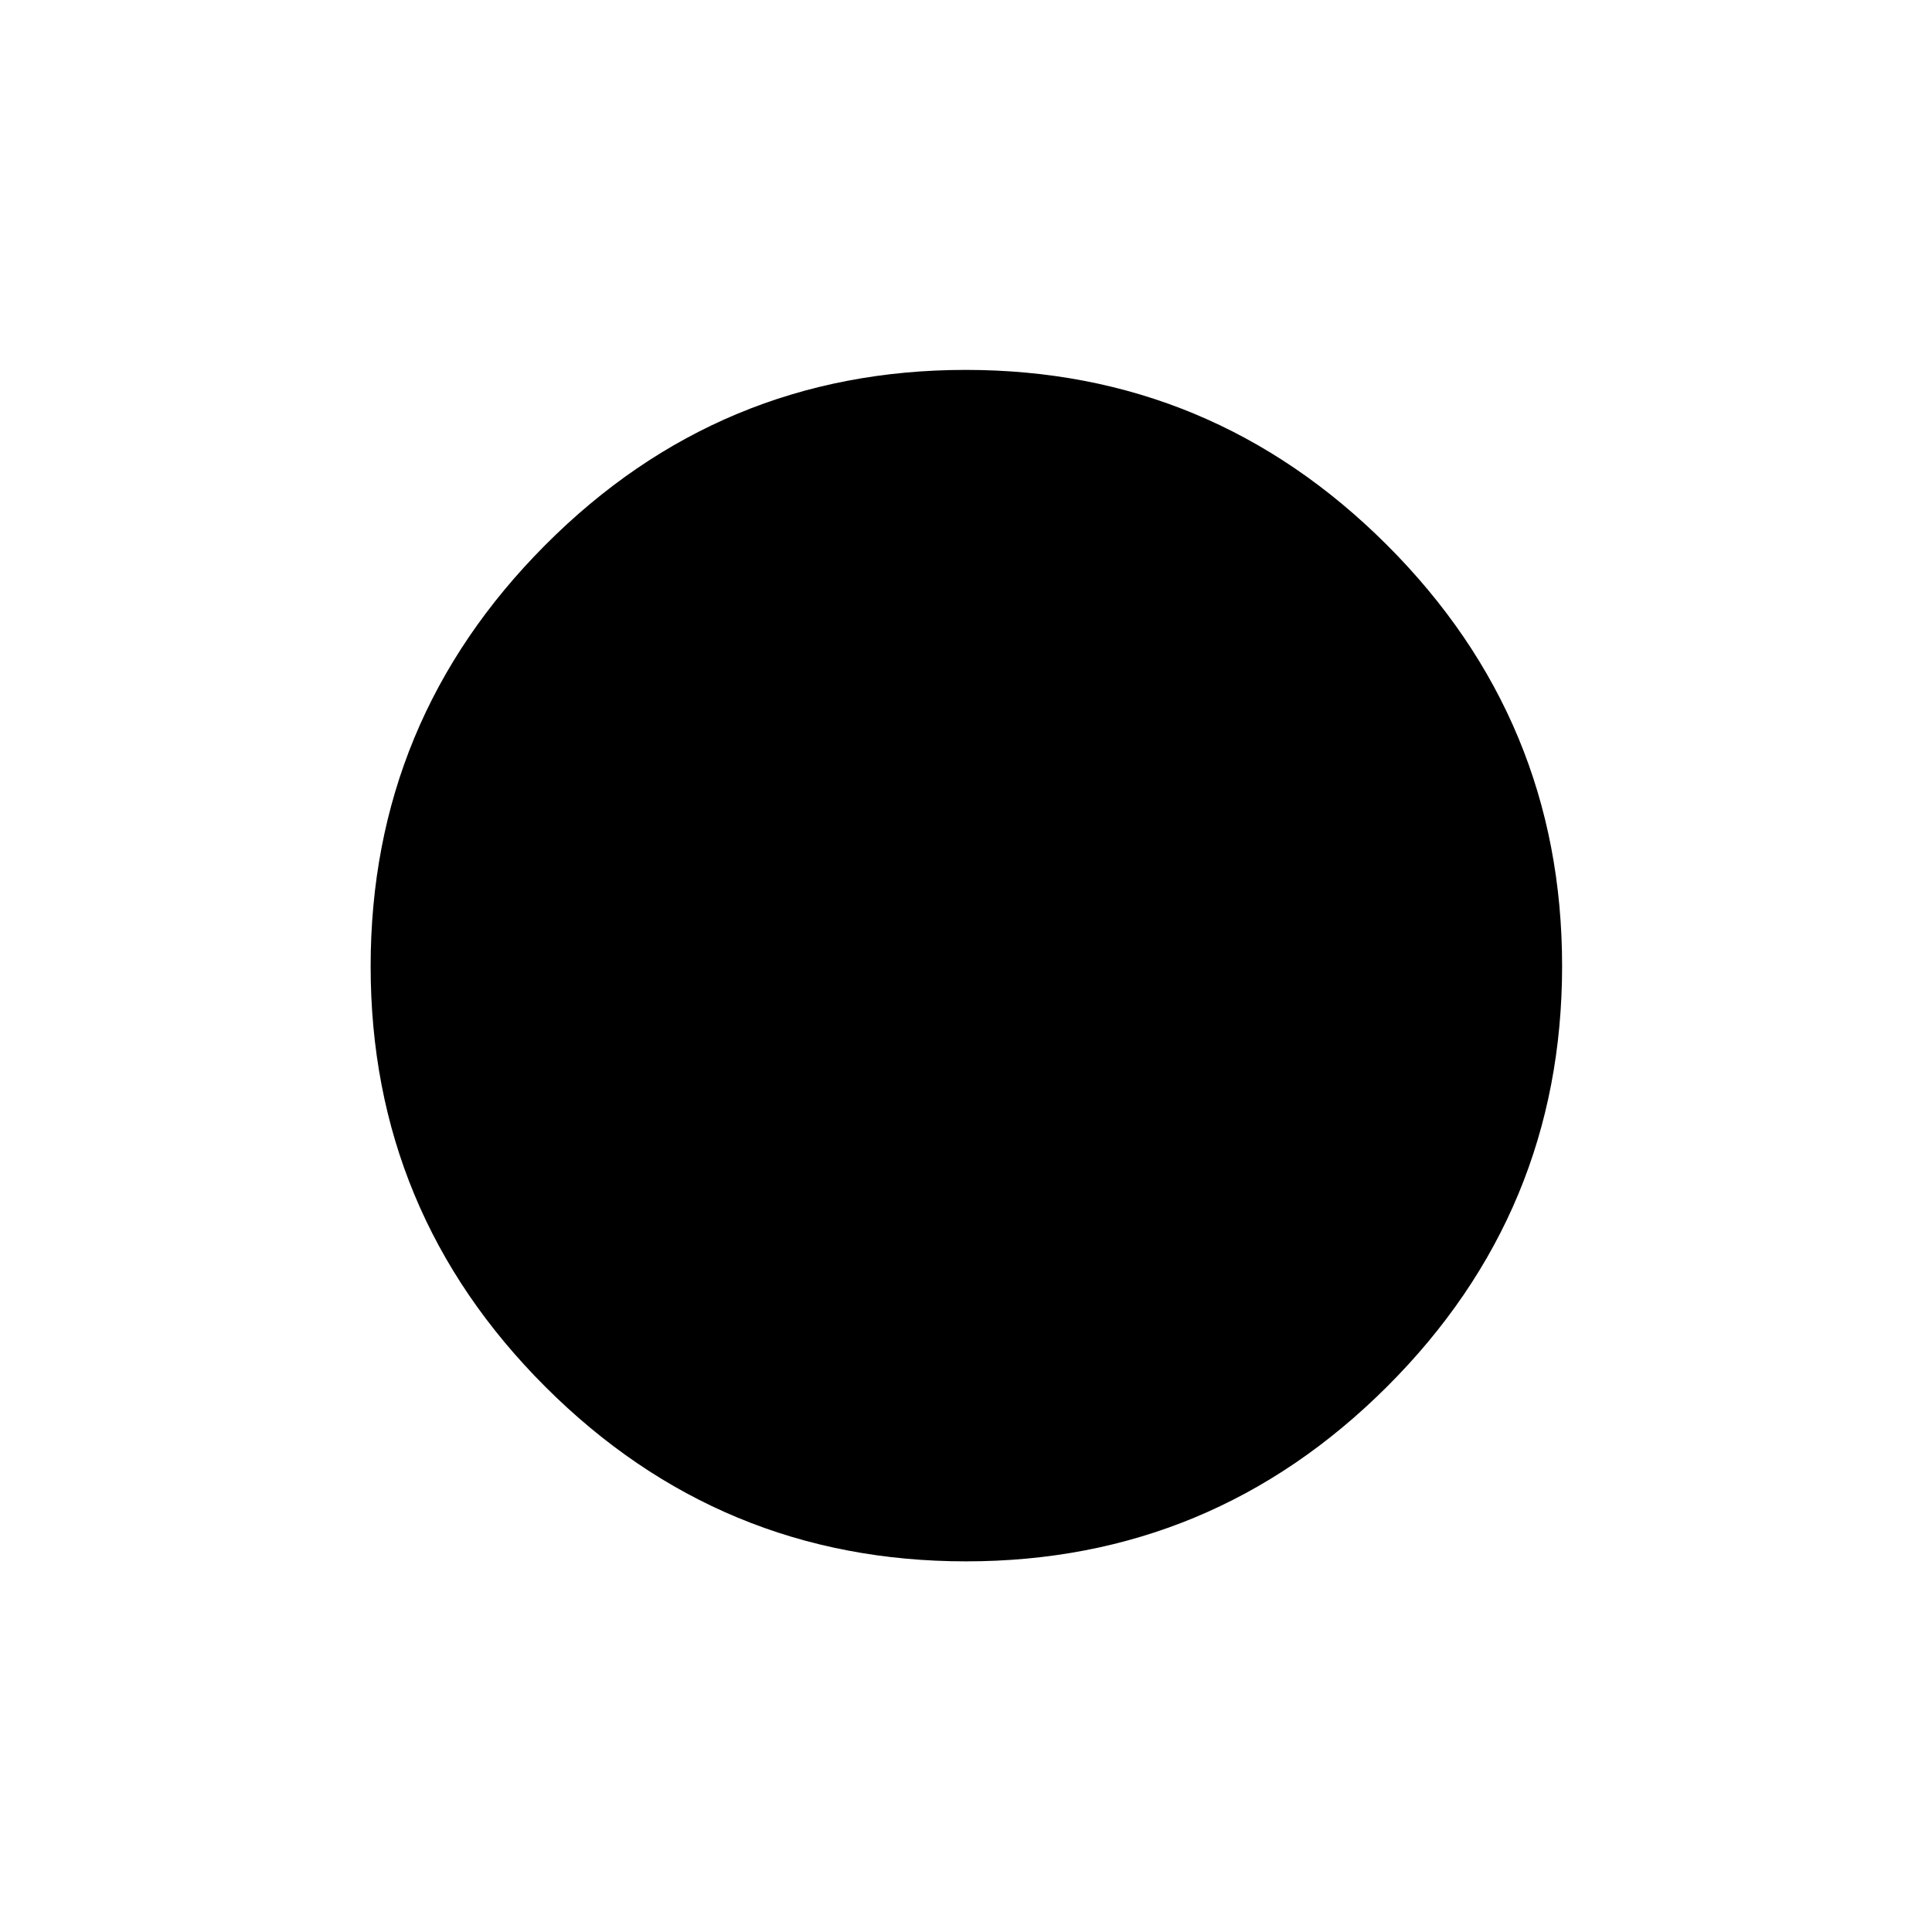 <svg xmlns="http://www.w3.org/2000/svg" height="40" viewBox="0 -960 960 960" width="40"><path d="M480.02-184.17q-122.22 0-209.03-86.73-86.82-86.73-86.82-208.95 0-122.22 86.73-209.29 86.73-87.06 208.95-87.06 122.22 0 209.29 86.98 87.06 86.98 87.06 209.2 0 122.22-86.98 209.03-86.98 86.82-209.2 86.82Z"/></svg>